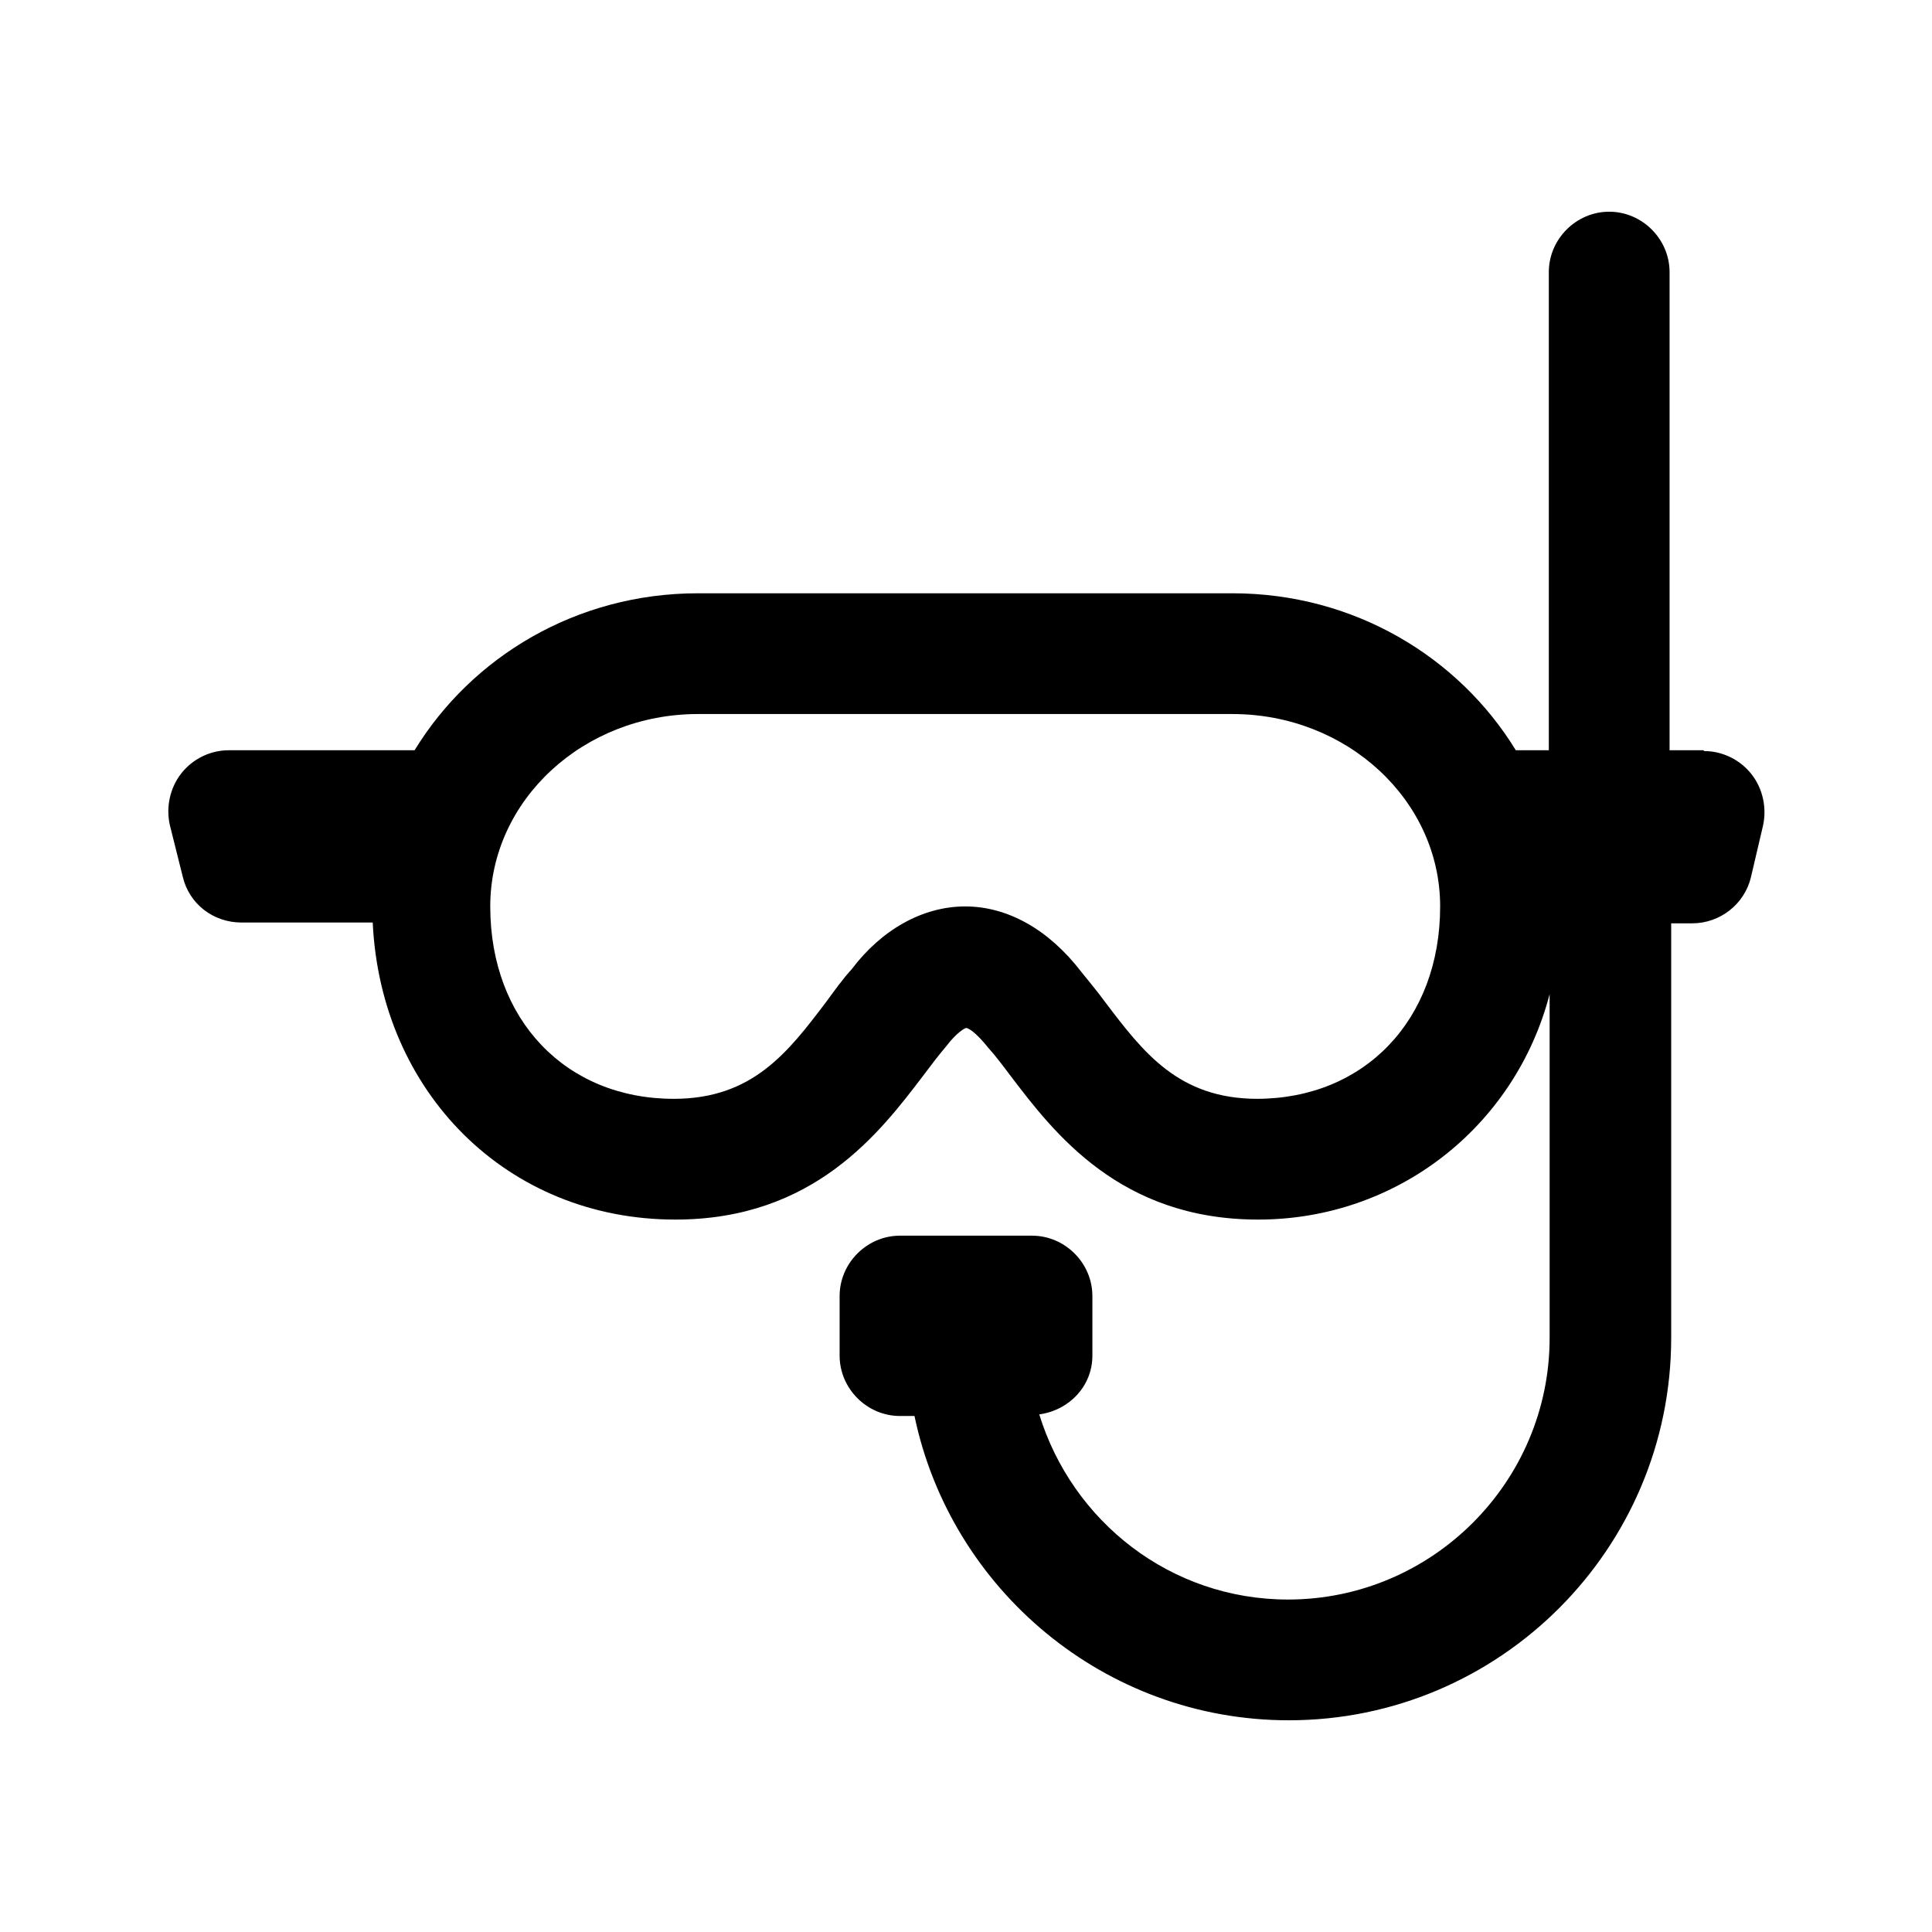 <?xml version="1.0" encoding="UTF-8"?>
<svg id="Livello_1" data-name="Livello 1" xmlns="http://www.w3.org/2000/svg" viewBox="0 0 24 24">
  <path d="M21.16,9.32h-.42V3.38c0-.41-.34-.75-.75-.75s-.75,.34-.75,.75v5.94h-.41c-.71-1.16-2.01-1.95-3.52-1.95h-6.64c-1.51,0-2.81,.79-3.52,1.95H2.84c-.23,0-.45,.11-.59,.29-.14,.18-.19,.42-.14,.64l.16,.64c.08,.34,.38,.57,.73,.57h1.63c.1,2.11,1.67,3.69,3.76,3.69,1.72,0,2.54-1.08,3.08-1.79,.09-.12,.18-.24,.29-.37,.13-.17,.23-.22,.24-.22,.03,0,.12,.05,.28,.25,.09,.1,.18,.22,.27,.34,.54,.71,1.36,1.79,3.08,1.79s3.19-1.15,3.62-2.8v4.27c0,1.79-1.46,3.25-3.25,3.25-1.46,0-2.68-.97-3.09-2.3,.37-.05,.66-.35,.66-.73v-.74c0-.41-.34-.75-.75-.75h-1.64c-.41,0-.75,.34-.75,.75v.74c0,.41,.34,.75,.75,.75h.18c.45,2.15,2.36,3.78,4.65,3.78,2.62,0,4.75-2.13,4.75-4.75v-5.15h.26c.35,0,.65-.24,.73-.57l.15-.64c.05-.22,0-.46-.14-.64-.14-.18-.36-.29-.59-.29Zm-5.54,4.33c-.98,0-1.42-.58-1.89-1.2-.11-.15-.22-.28-.3-.38-.4-.52-.91-.81-1.44-.81s-1.04,.29-1.41,.78c-.11,.12-.21,.26-.32,.41-.47,.62-.91,1.2-1.89,1.2-1.34,0-2.28-.98-2.28-2.39,0-1.32,1.16-2.39,2.58-2.39h6.64c1.42,0,2.58,1.07,2.58,2.39,0,1.41-.94,2.39-2.28,2.39Z"/>
</svg>